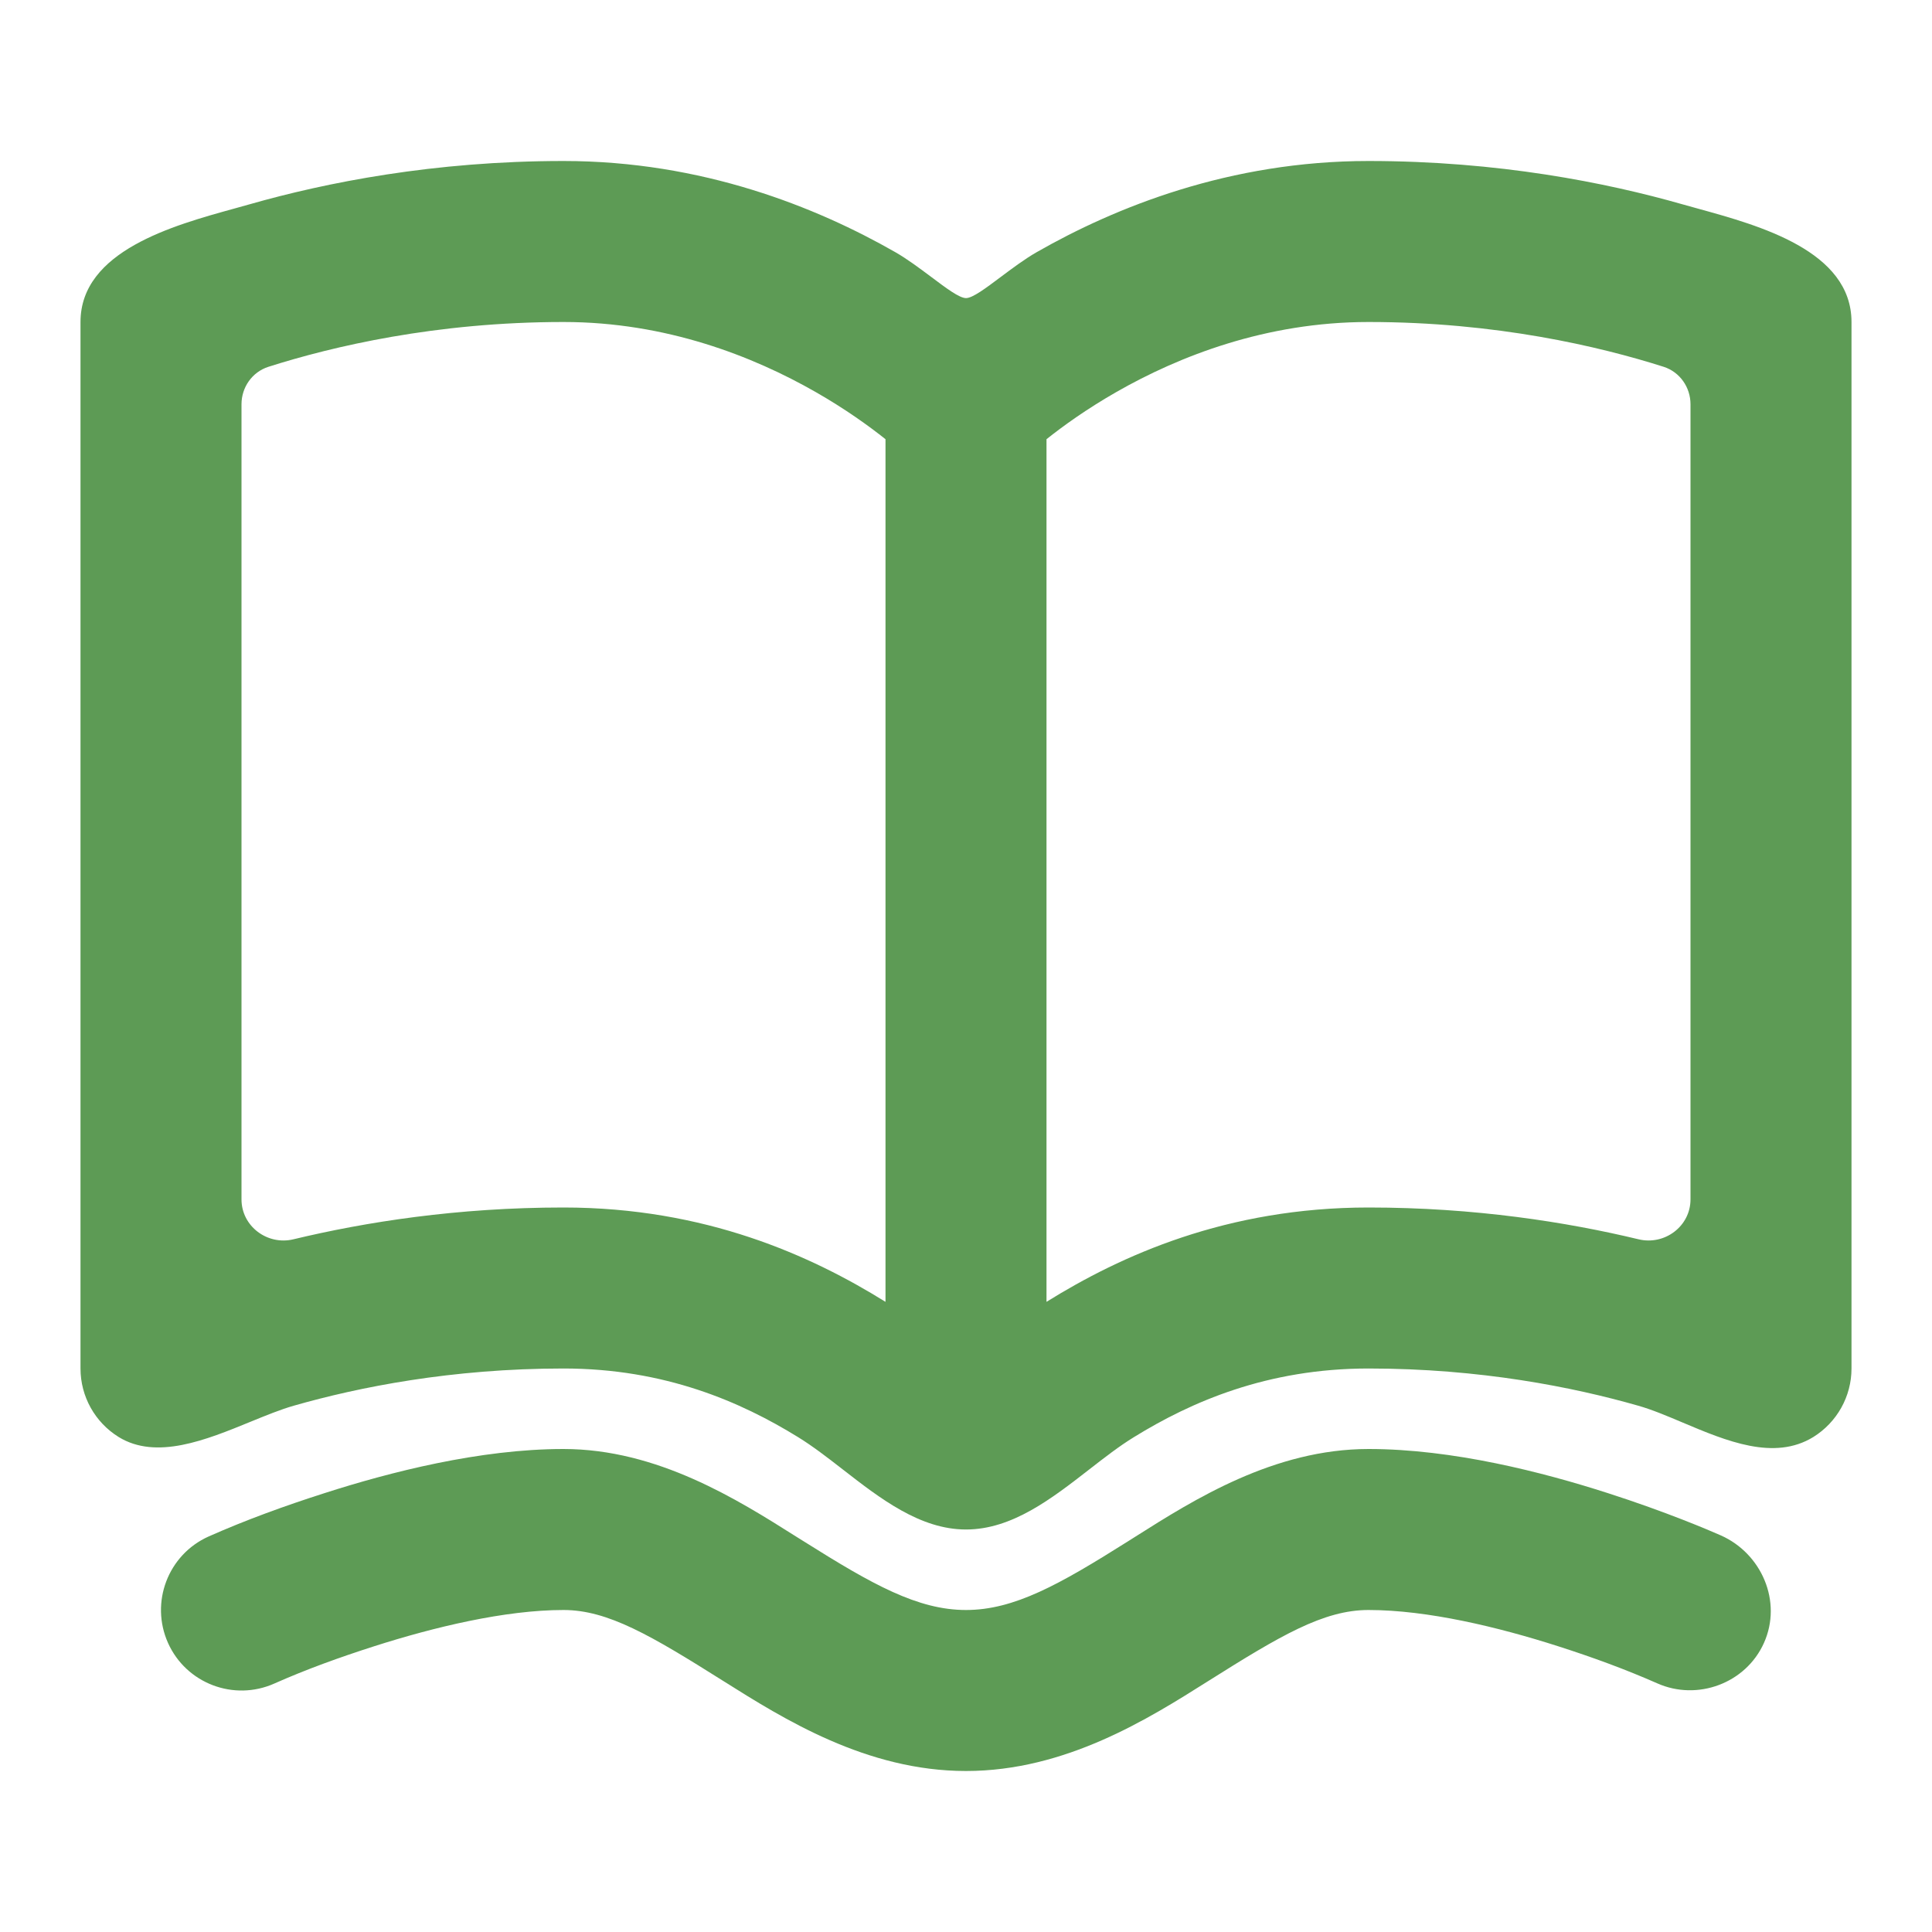 <?xml version="1.0" encoding="utf-8"?><!-- Uploaded to: SVG Repo, www.svgrepo.com, Generator: SVG Repo Mixer Tools -->
<svg width="800px" height="800px" viewBox="0 0 24 24" fill="#7ACC70" xmlns="http://www.w3.org/2000/svg">
<path fill-rule="evenodd" clip-rule="evenodd" d="M23 4C23 3.116 21.855 2.802 21.098 2.593C21.028 2.574 20.962 2.556 20.9 2.538C19.954 2.268 18.61 2 17 2C15.276 2 13.855 2.574 12.879 3.132C12.73 3.217 12.573 3.335 12.431 3.441C12.243 3.582 12.082 3.703 12 3.703C11.918 3.703 11.757 3.582 11.569 3.441C11.427 3.335 11.27 3.217 11.121 3.132C10.145 2.574 8.724 2 7 2C5.39 2 4.046 2.268 3.1 2.538C3.041 2.555 2.977 2.573 2.91 2.591C2.156 2.799 1 3.117 1 4V17C1 17.347 1.179 17.668 1.474 17.851C1.943 18.14 2.562 17.887 3.111 17.662C3.302 17.584 3.485 17.509 3.65 17.462C4.454 17.232 5.61 17 7 17C8.261 17 9.206 17.416 9.913 17.852C10.095 17.964 10.279 18.106 10.468 18.253C10.934 18.615 11.43 19 12 19C12.572 19 13.065 18.616 13.531 18.254C13.72 18.107 13.904 17.964 14.087 17.852C14.794 17.416 15.739 17 17 17C18.39 17 19.546 17.232 20.35 17.462C20.523 17.511 20.71 17.59 20.904 17.672C21.444 17.9 22.039 18.151 22.526 17.851C22.82 17.668 23 17.347 23 17V4ZM3.333 4.557C3.132 4.622 3 4.811 3 5.022V14.899C3 15.233 3.321 15.473 3.645 15.395C4.536 15.181 5.678 15 7 15C8.763 15 10.079 15.599 11 16.172V5.456C10.799 5.296 10.504 5.082 10.129 4.868C9.355 4.426 8.276 4 7 4C5.415 4 4.13 4.303 3.333 4.557ZM17 15C15.237 15 13.921 15.599 13 16.172V5.456C13.201 5.296 13.496 5.082 13.871 4.868C14.645 4.426 15.724 4 17 4C18.585 4 19.87 4.303 20.668 4.557C20.868 4.622 21 4.811 21 5.022V14.899C21 15.233 20.679 15.473 20.355 15.395C19.464 15.181 18.322 15 17 15Z" fill="#5d9b55"/>
<path d="M2.087 20.409C1.862 19.905 2.087 19.313 2.591 19.087C3.06 18.879 3.544 18.704 4.032 18.548C4.841 18.288 5.959 18 7 18C8.167 18 9.163 18.629 9.885 19.085C9.922 19.108 9.958 19.131 9.994 19.153C10.835 19.682 11.4 20 12 20C12.599 20 13.161 19.683 14.001 19.154C14.036 19.132 14.071 19.11 14.107 19.087C14.829 18.63 15.826 18 17 18C18.047 18 19.165 18.288 19.973 18.548C20.699 18.781 21.238 19.012 21.376 19.073C21.882 19.297 22.144 19.894 21.912 20.41C21.687 20.911 21.086 21.133 20.587 20.911C20.188 20.735 19.776 20.585 19.361 20.452C18.614 20.212 17.732 20 17 20C16.441 20 15.904 20.319 15.007 20.884C14.264 21.353 13.237 22 12 22C10.762 22 9.732 21.352 8.987 20.883C8.088 20.317 7.552 20 7 20C6.274 20 5.392 20.212 4.643 20.452C4.225 20.586 3.81 20.735 3.409 20.913C2.905 21.138 2.313 20.913 2.087 20.409Z" fill="#5d9b55"/>
</svg>
